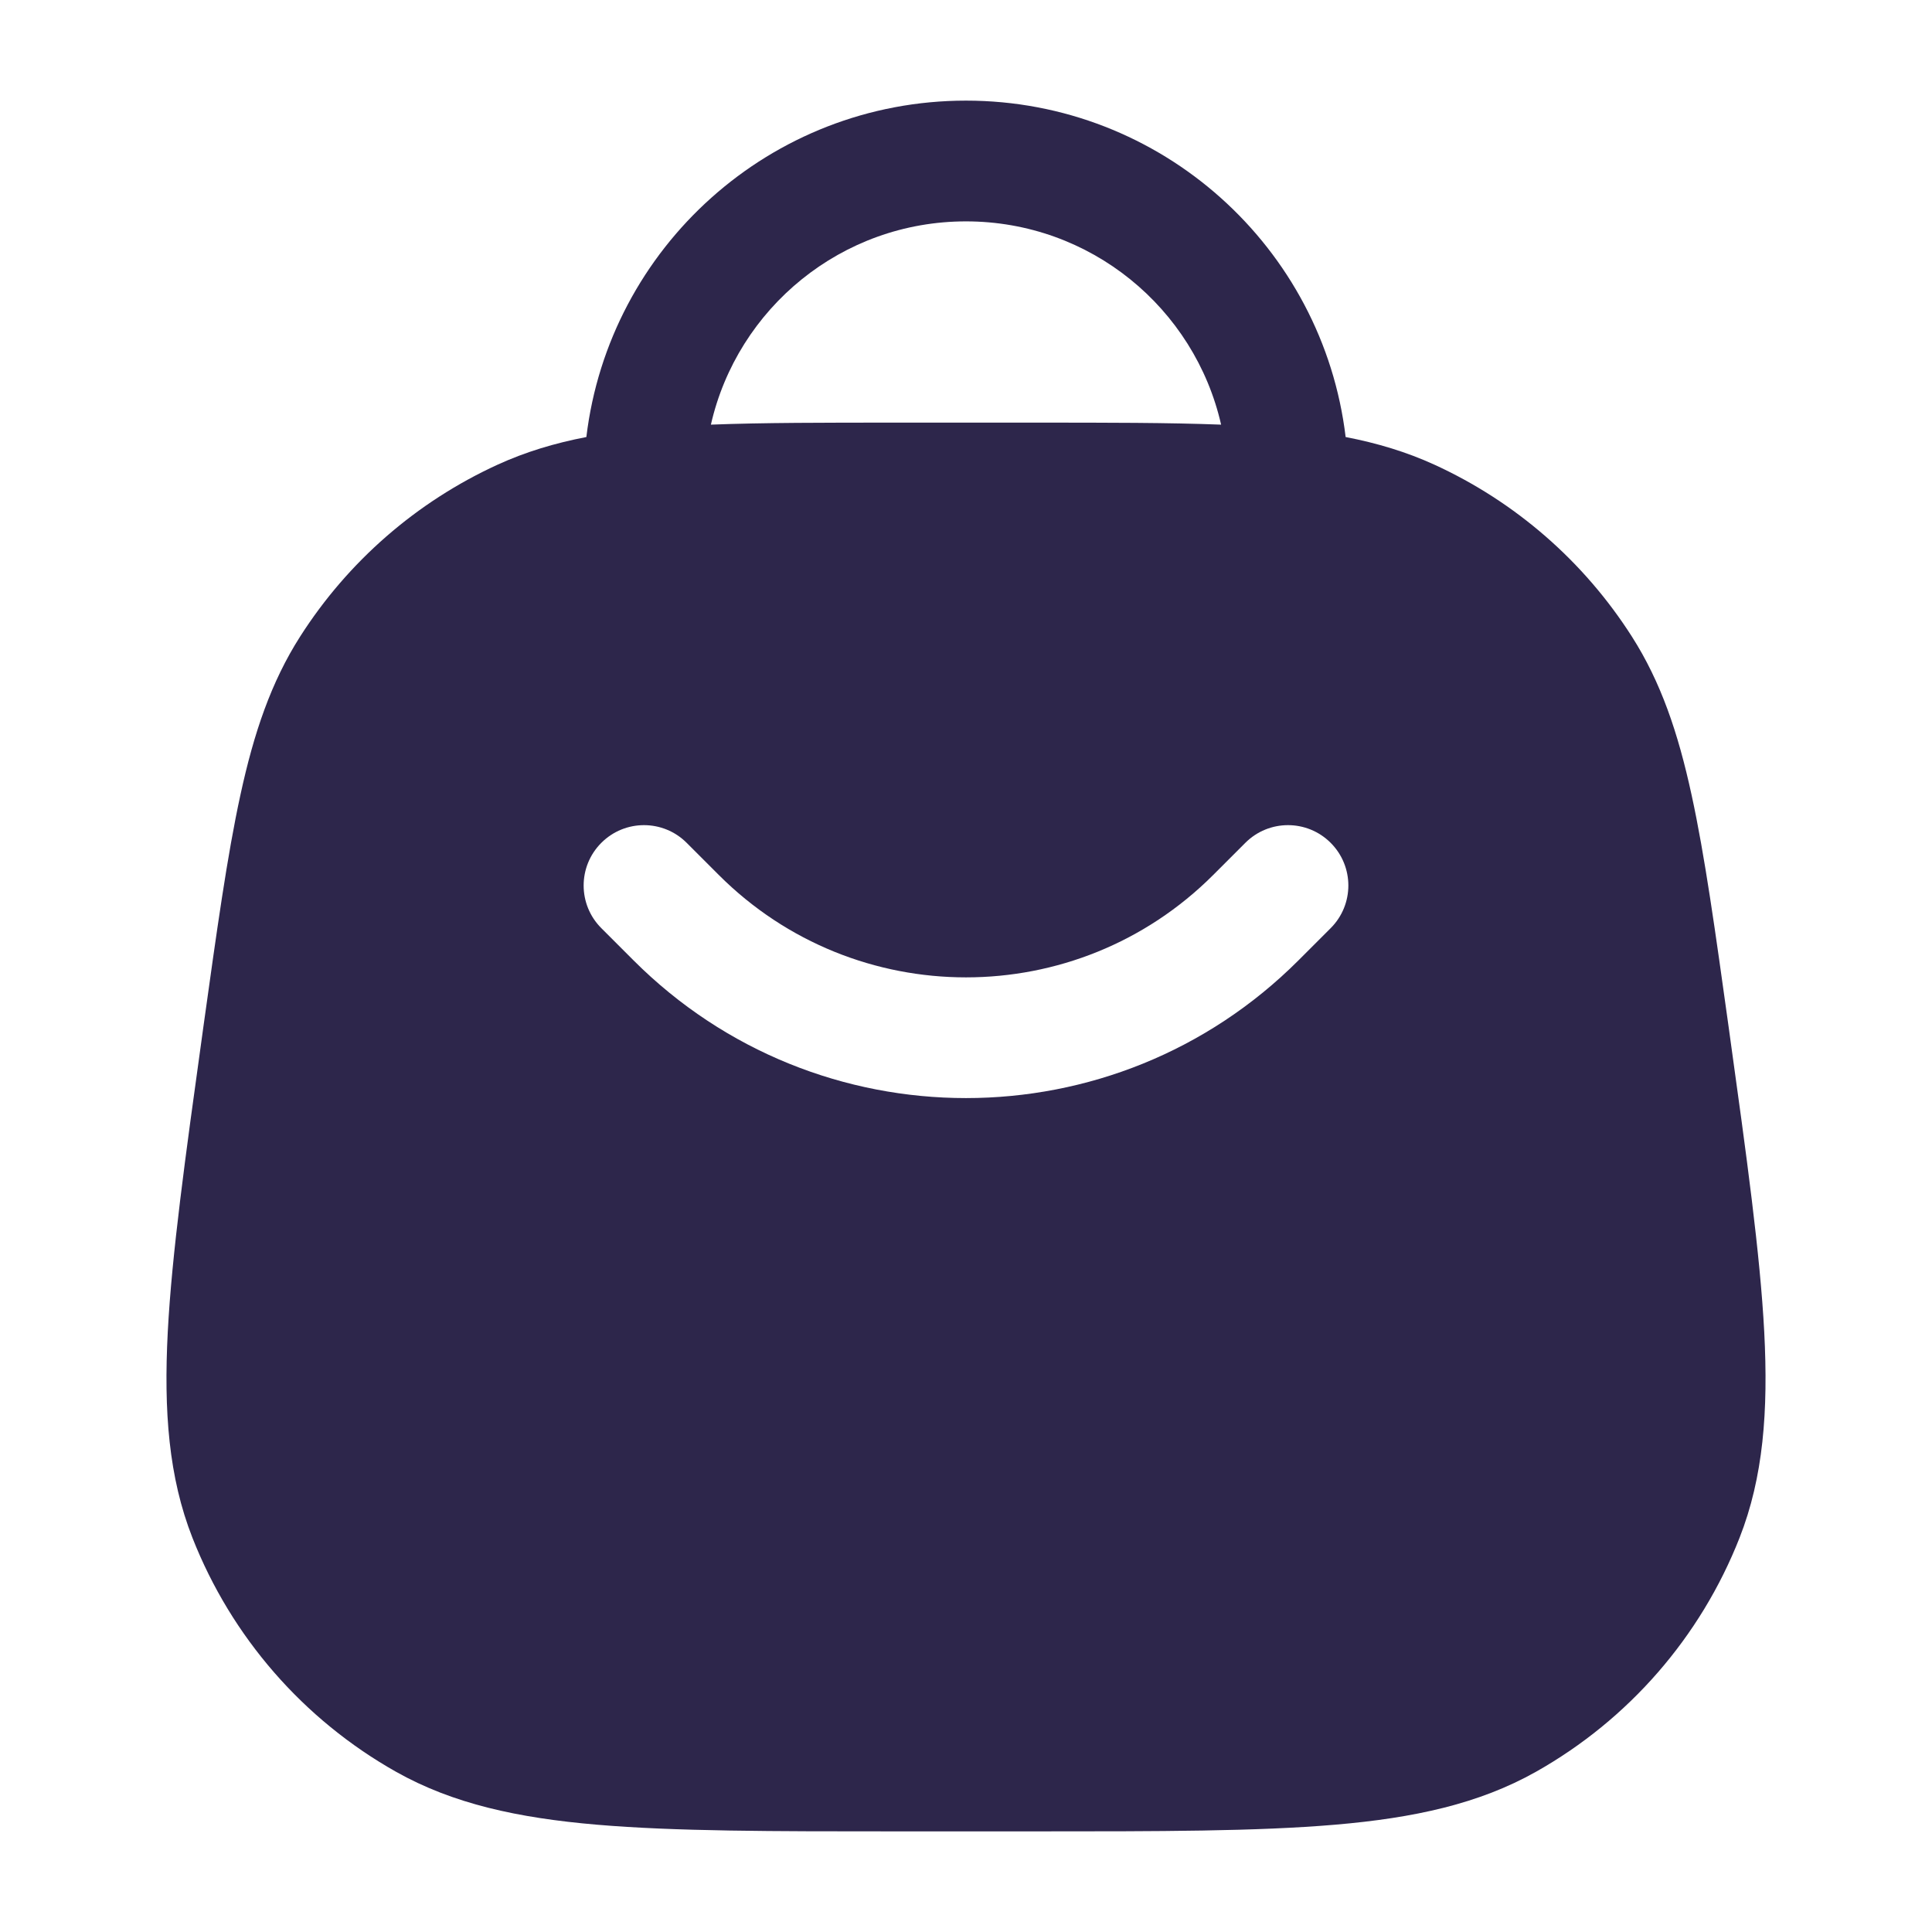 <svg xmlns="http://www.w3.org/2000/svg" width="24" height="24" viewBox="0 0 24 24">
  <defs/>
  <path fill="#2D264B" d="M12,1.25 C14.43,1.25 16.434,3.075 16.716,5.429 C17.11,5.505 17.472,5.614 17.82,5.773 C18.826,6.234 19.677,6.975 20.272,7.908 C20.632,8.472 20.846,9.103 21.013,9.873 C21.178,10.628 21.308,11.569 21.475,12.766 L21.484,12.832 C21.698,14.372 21.865,15.576 21.916,16.546 C21.967,17.53 21.905,18.351 21.609,19.104 C21.125,20.335 20.231,21.362 19.078,22.011 C18.372,22.408 17.568,22.583 16.586,22.667 C15.618,22.75 14.403,22.75 12.848,22.75 L11.152,22.75 C9.597,22.75 8.382,22.75 7.414,22.667 C6.432,22.583 5.628,22.408 4.922,22.011 C3.769,21.362 2.875,20.335 2.391,19.104 C2.095,18.351 2.033,17.53 2.084,16.546 C2.135,15.576 2.302,14.372 2.516,12.832 L2.525,12.766 C2.692,11.569 2.822,10.628 2.987,9.873 C3.154,9.103 3.368,8.472 3.728,7.908 C4.323,6.975 5.174,6.234 6.18,5.773 C6.527,5.614 6.89,5.505 7.284,5.429 C7.566,3.075 9.57,1.25 12,1.25 Z M8.53,10.47 C8.237,10.177 7.763,10.177 7.47,10.47 C7.177,10.763 7.177,11.237 7.47,11.53 L7.87,11.93 C10.151,14.211 13.849,14.211 16.13,11.93 L16.53,11.53 C16.823,11.237 16.823,10.763 16.53,10.47 C16.237,10.177 15.763,10.177 15.47,10.47 L15.07,10.87 C13.374,12.565 10.626,12.565 8.93,10.87 Z M11.143,5.25 L12.857,5.25 C13.759,5.25 14.519,5.25 15.169,5.275 C14.84,3.829 13.546,2.75 12,2.75 C10.454,2.75 9.16,3.829 8.831,5.275 C9.481,5.25 10.241,5.25 11.143,5.25 Z"/>
</svg>

